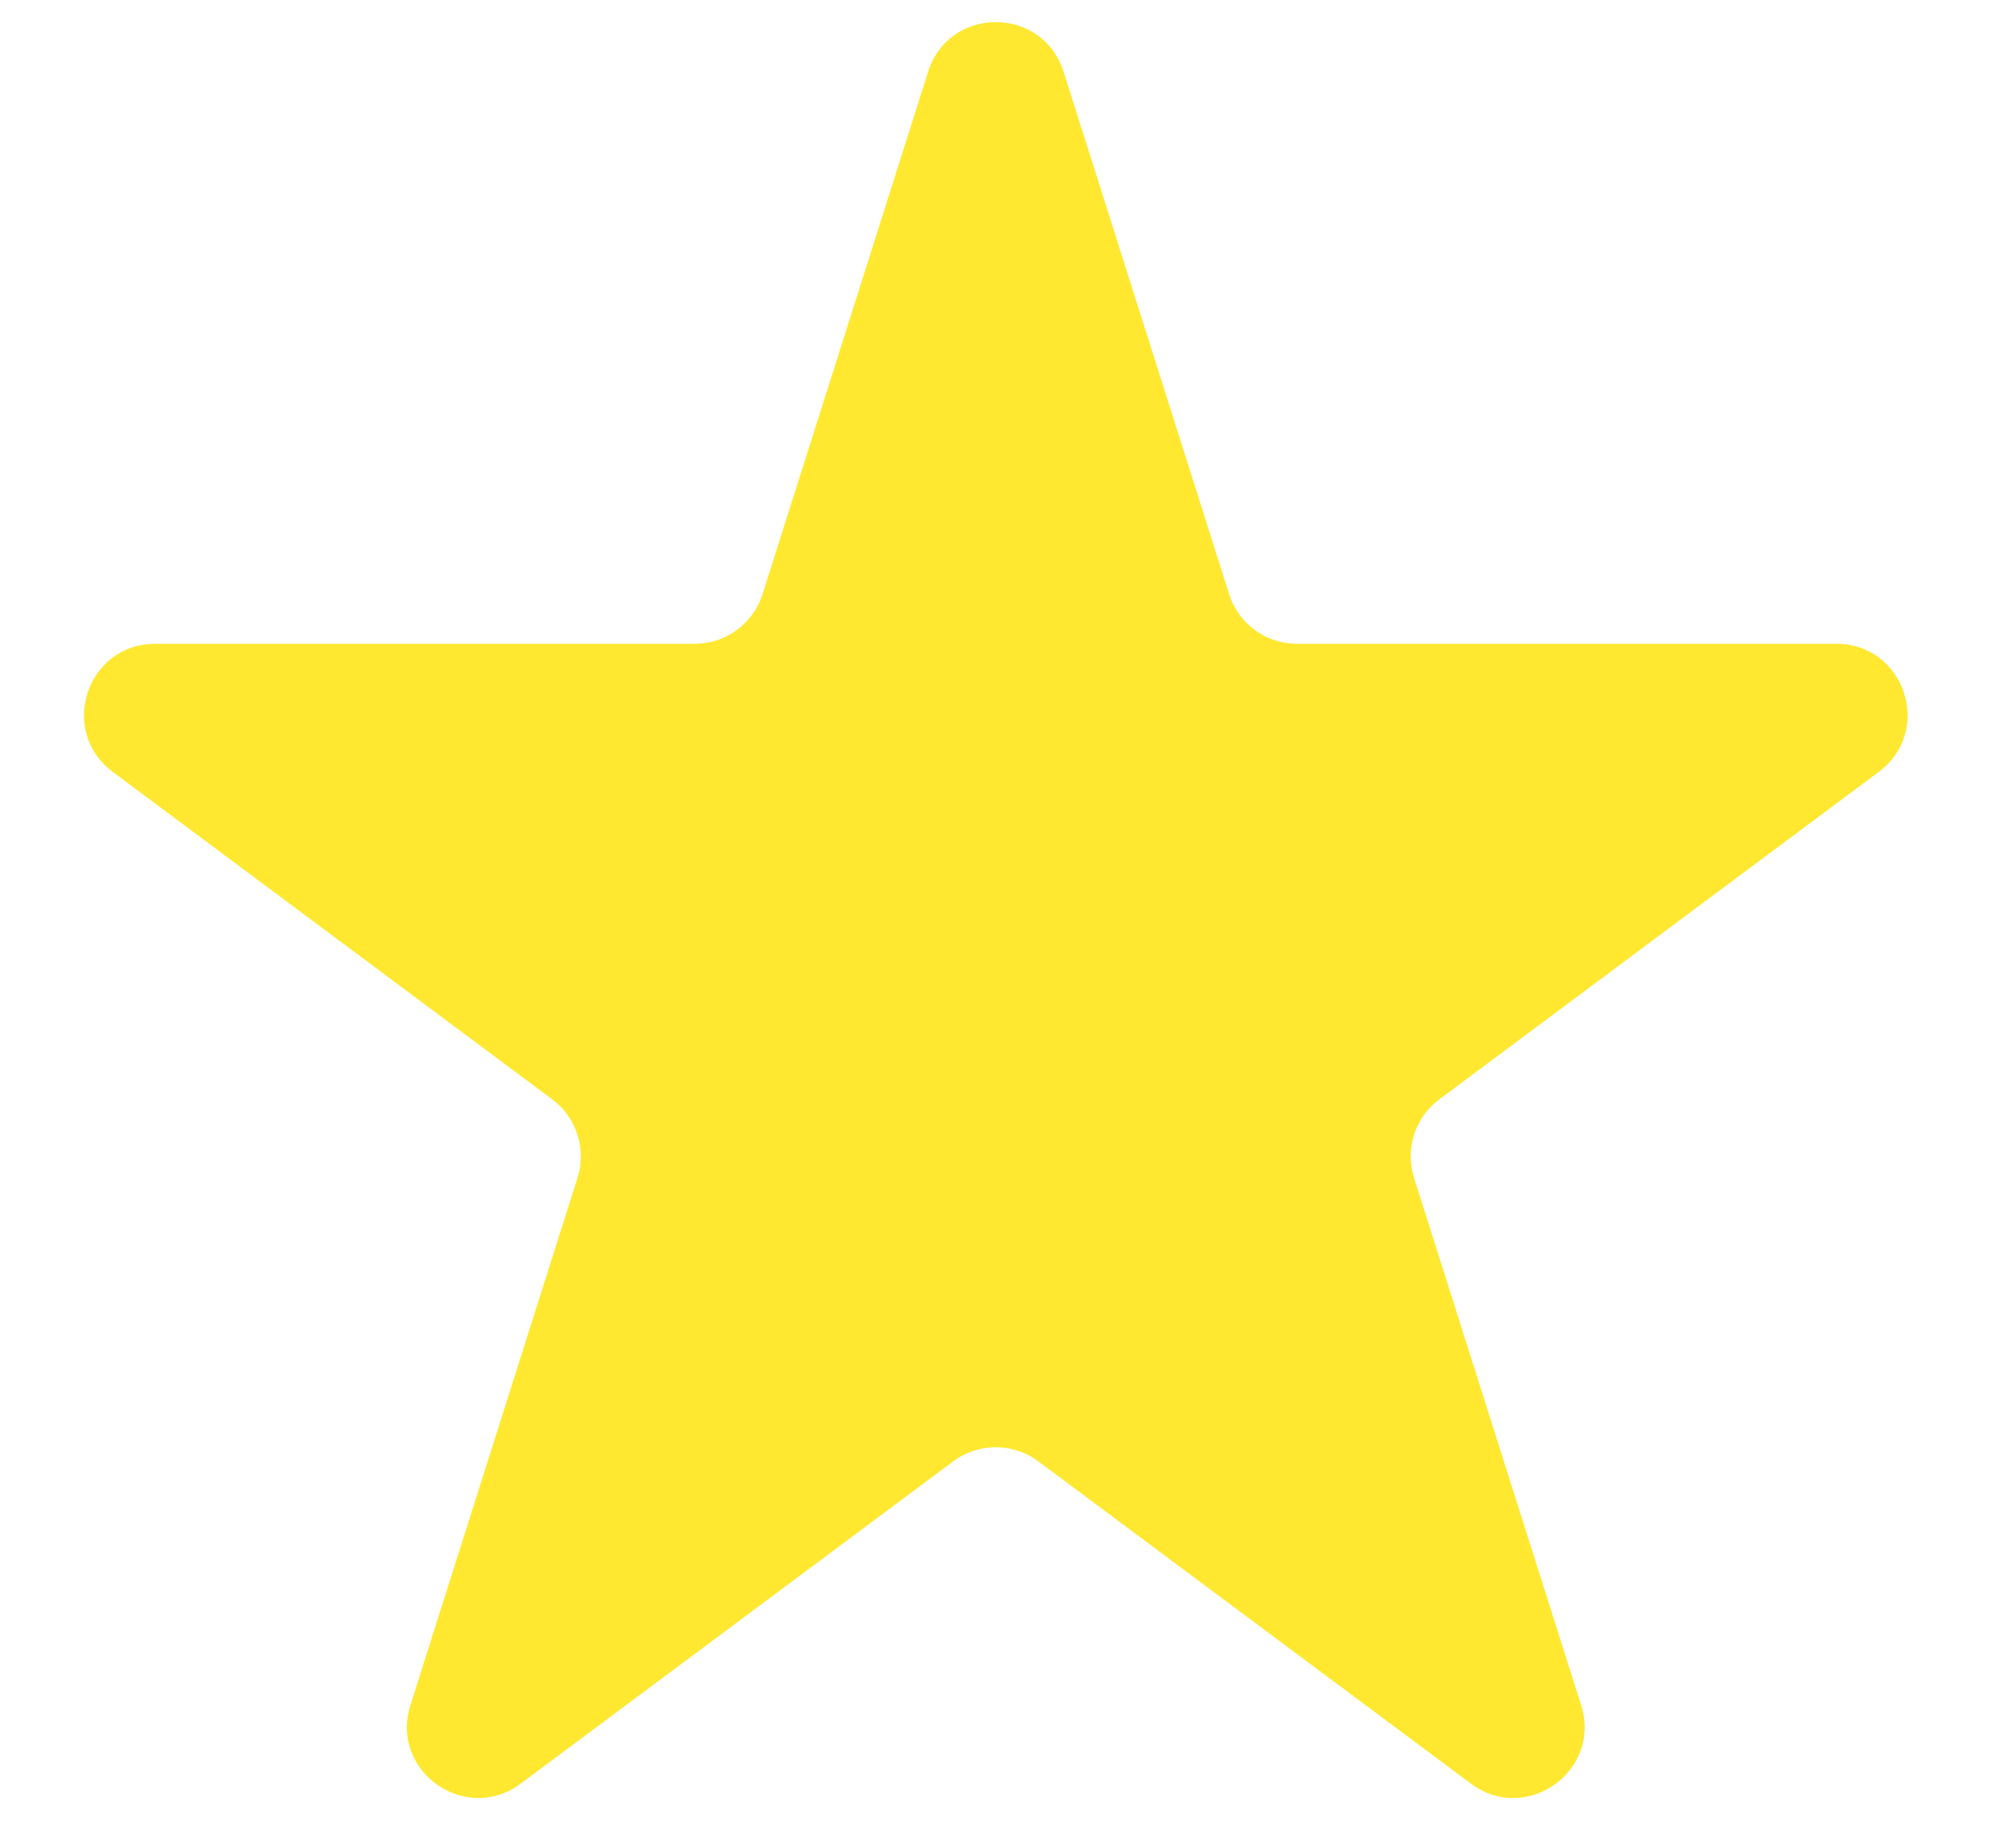 <svg width="14" height="13" viewBox="0 0 14 13" fill="none" xmlns="http://www.w3.org/2000/svg">
<path d="M6.526 0.505C6.673 0.039 7.331 0.039 7.479 0.505L8.643 4.179C8.709 4.387 8.901 4.528 9.119 4.528H12.913C13.394 4.528 13.597 5.141 13.211 5.429L10.121 7.732C9.95 7.859 9.879 8.08 9.943 8.284L11.118 11.993C11.265 12.456 10.732 12.835 10.343 12.545L7.301 10.278C7.124 10.146 6.881 10.146 6.703 10.278L3.661 12.545C3.272 12.835 2.739 12.456 2.886 11.993L4.061 8.284C4.125 8.08 4.054 7.859 3.883 7.732L0.793 5.429C0.407 5.141 0.61 4.528 1.092 4.528H4.885C5.103 4.528 5.296 4.387 5.362 4.179L6.526 0.505Z" fill="#FFE82F"/>
</svg>
